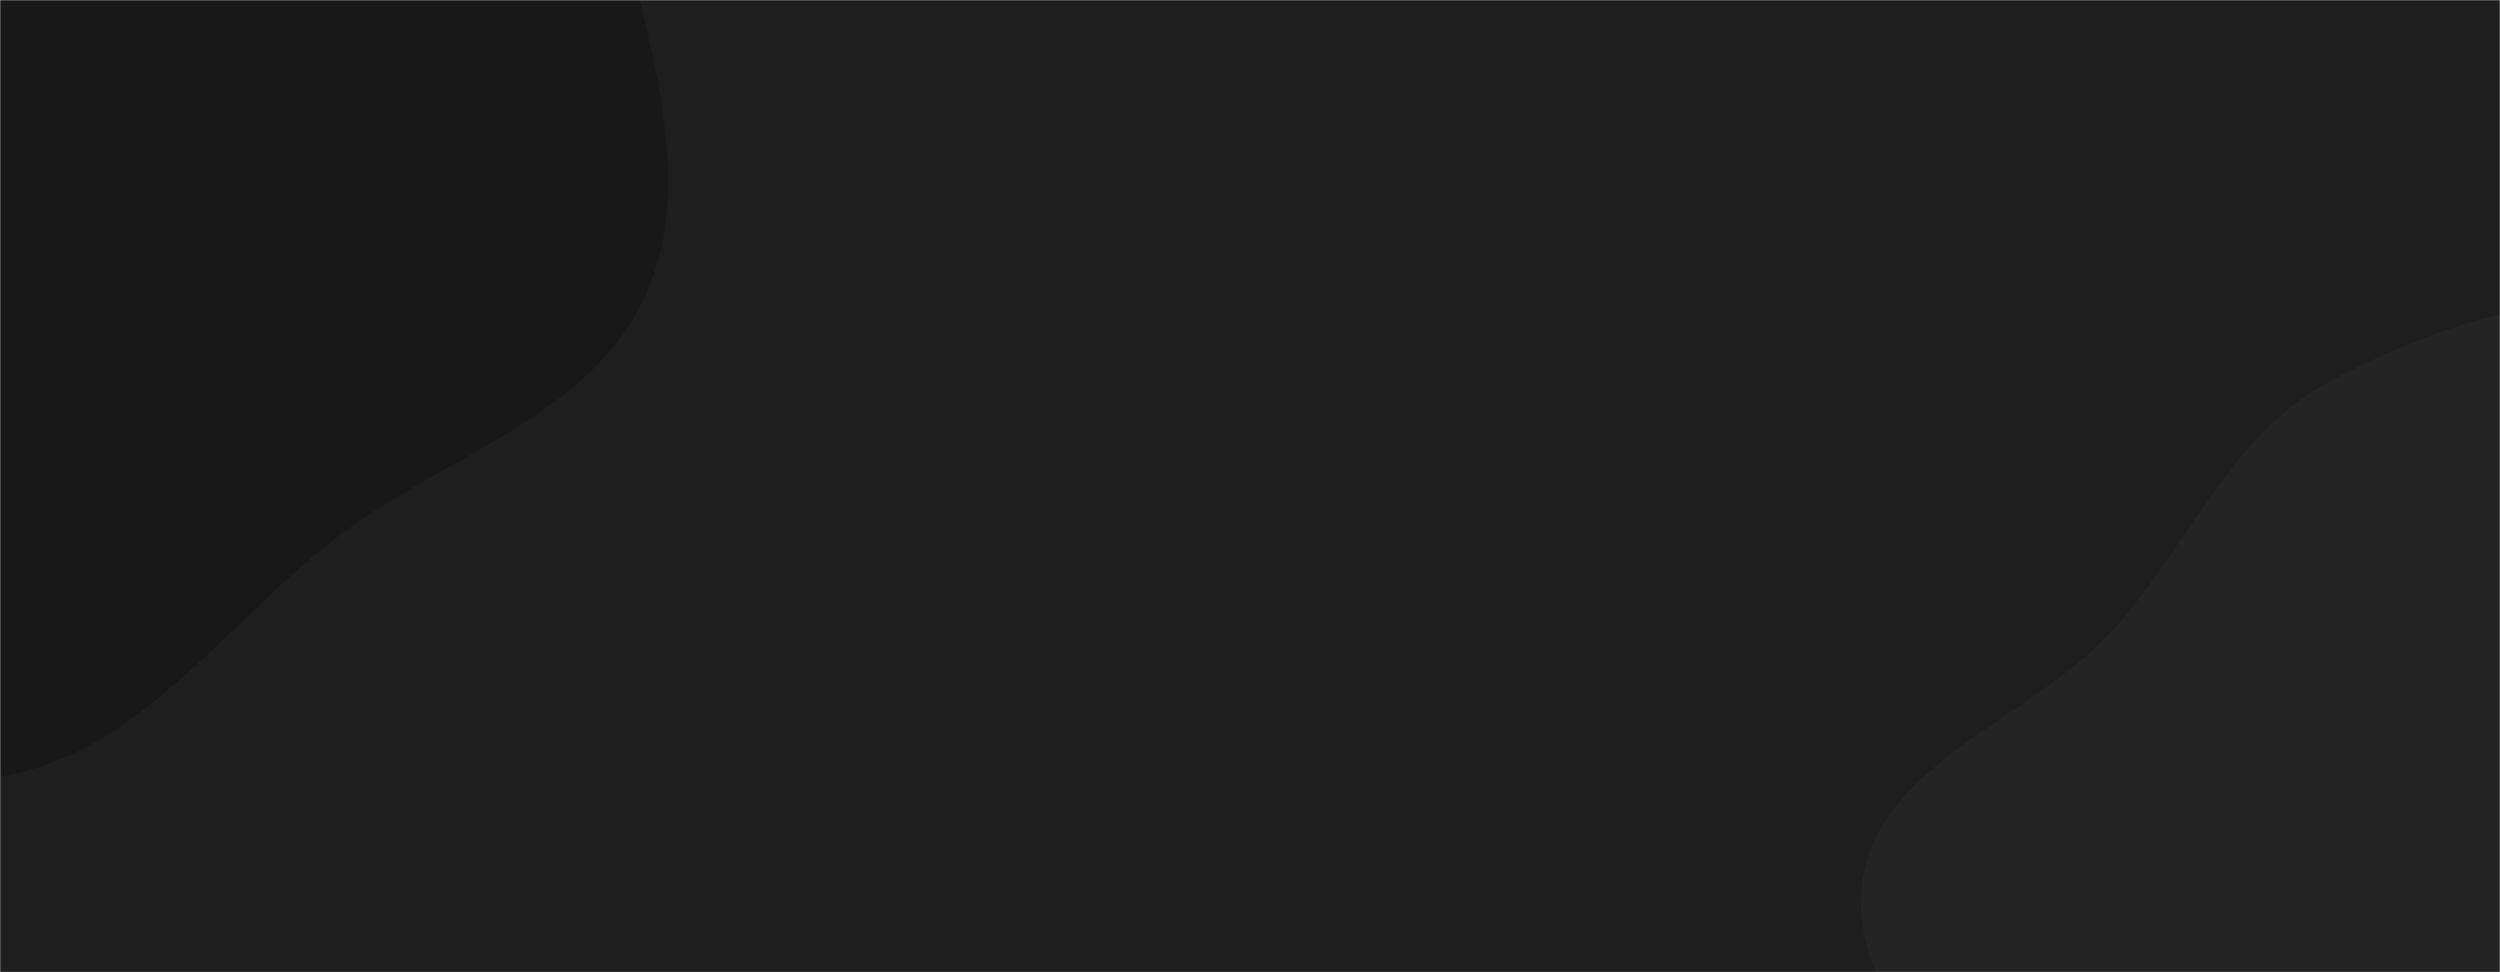 <svg xmlns="http://www.w3.org/2000/svg" version="1.1" xmlns:xlink="http://www.w3.org/1999/xlink" xmlns:svgjs="http://svgjs.dev/svgjs" width="1440" height="560" preserveAspectRatio="none" viewBox="0 0 1440 560"><g mask="url(&quot;#SvgjsMask1003&quot;)" fill="none"><rect width="1440" height="560" x="0" y="0" fill="rgba(30, 30, 30, 1)"></rect><path d="M0,447.279C81.359,434.465,131.294,356.27,197.315,307.028C257.875,261.859,341.153,238.852,371.946,169.862C402.691,100.979,371.048,22.797,357.279,-51.369C344.076,-122.485,325.653,-189.432,293.239,-254.093C251.511,-337.333,225.91,-442.578,141.482,-481.845C56.38,-521.425,-47.18,-490.707,-132.789,-452.236C-212.219,-416.541,-270.668,-348.612,-317.858,-275.425C-360.379,-209.479,-367.518,-131.483,-388.38,-55.841C-412.704,32.352,-479.973,119.136,-450.571,205.769C-421.1,292.603,-322.577,332.859,-241.756,376.18C-166.192,416.683,-84.691,460.618,0,447.279" fill="#181818"></path><path d="M1440 881.468C1510.854 893.213 1588.884 924.378 1650.987 888.303 1713.163 852.185 1731.465 771.014 1749.825 701.492 1765.981 640.313 1757.339 578.291 1749.437 515.51 1741.392 451.587 1736.294 387.186 1703.301 331.848 1666.112 269.473 1620.294 203.72 1550.861 182.443 1481.266 161.116 1404.302 185.862 1340.351 220.626 1283.191 251.698 1259.382 317.466 1214.987 365.025 1168.309 415.029 1082.674 439.516 1072.832 507.209 1062.992 574.887 1132.619 625.788 1168.619 683.936 1199.706 734.148 1221.889 790.337 1269.636 825.091 1318.998 861.02 1379.769 871.484 1440 881.468" fill="#242424"></path></g><defs><mask id="SvgjsMask1003"><rect width="1440" height="560" fill="#ffffff"></rect></mask></defs></svg>